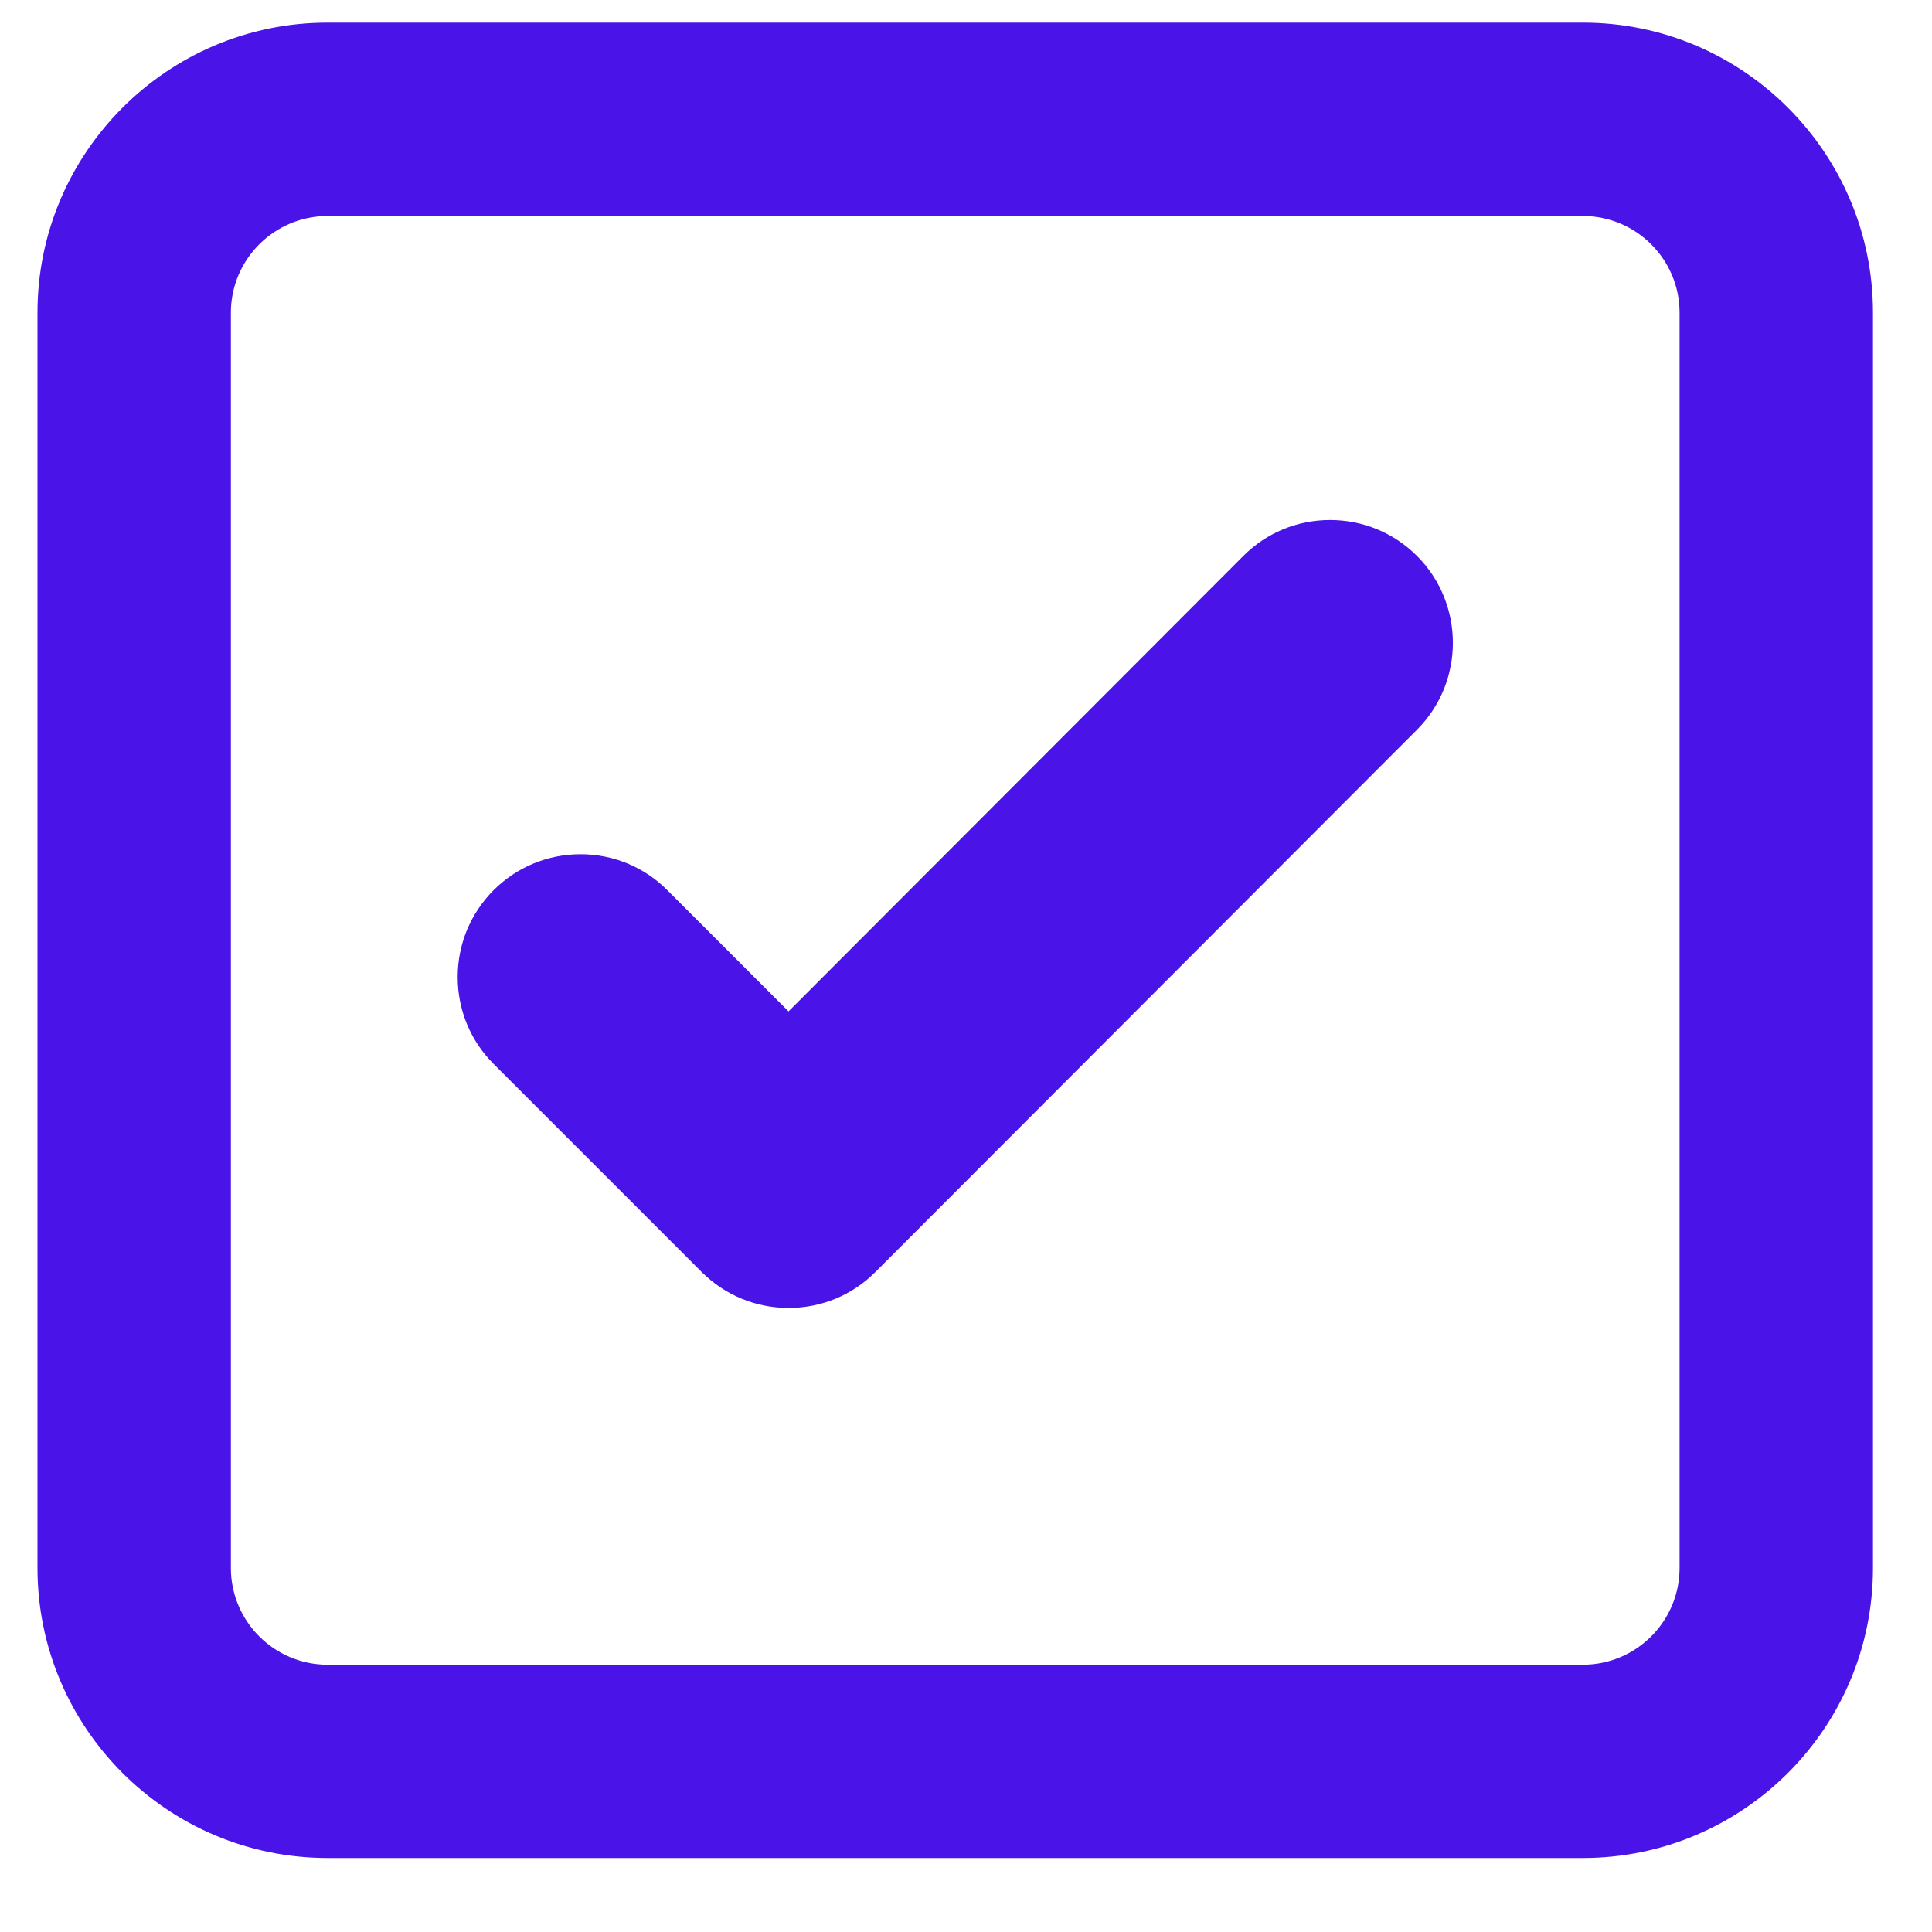 <svg width="20" height="20" viewBox="0 0 20 20" fill="none" xmlns="http://www.w3.org/2000/svg">
<g clipPath="url(#clip0_4129_112385)">
<path d="M16.386 0.234H3.391C1.735 0.234 0.388 1.581 0.388 3.236V16.232C0.388 17.888 1.735 19.234 3.391 19.234H16.386C18.042 19.234 19.389 17.888 19.389 16.232V3.236C19.389 1.581 18.042 0.234 16.386 0.234ZM17.387 16.232C17.387 16.784 16.938 17.233 16.386 17.233H3.391C2.839 17.233 2.39 16.784 2.39 16.232V3.236C2.39 2.685 2.839 2.236 3.391 2.236H16.386C16.938 2.236 17.387 2.685 17.387 3.236V16.232H17.387Z" fill="#4A13E7"/>
</g>
<path d="M13.769 5.383C13.43 5.383 13.11 5.515 12.87 5.756L8.163 10.47L6.909 9.216C6.669 8.975 6.349 8.843 6.01 8.843C5.67 8.843 5.351 8.975 5.11 9.215C4.87 9.456 4.738 9.775 4.738 10.115C4.738 10.454 4.87 10.774 5.11 11.014L7.264 13.168C7.505 13.408 7.824 13.54 8.164 13.54C8.503 13.54 8.823 13.408 9.063 13.167L14.669 7.554C15.164 7.058 15.164 6.251 14.669 5.755C14.428 5.515 14.109 5.383 13.769 5.383Z" fill="#4A13E7"/>
<defs>
<clipPath id="clip0_4129_112385">
<rect width="19" height="19" fill="white" transform="translate(0.388 0.234)"/>
</clipPath>
</defs>
</svg>
